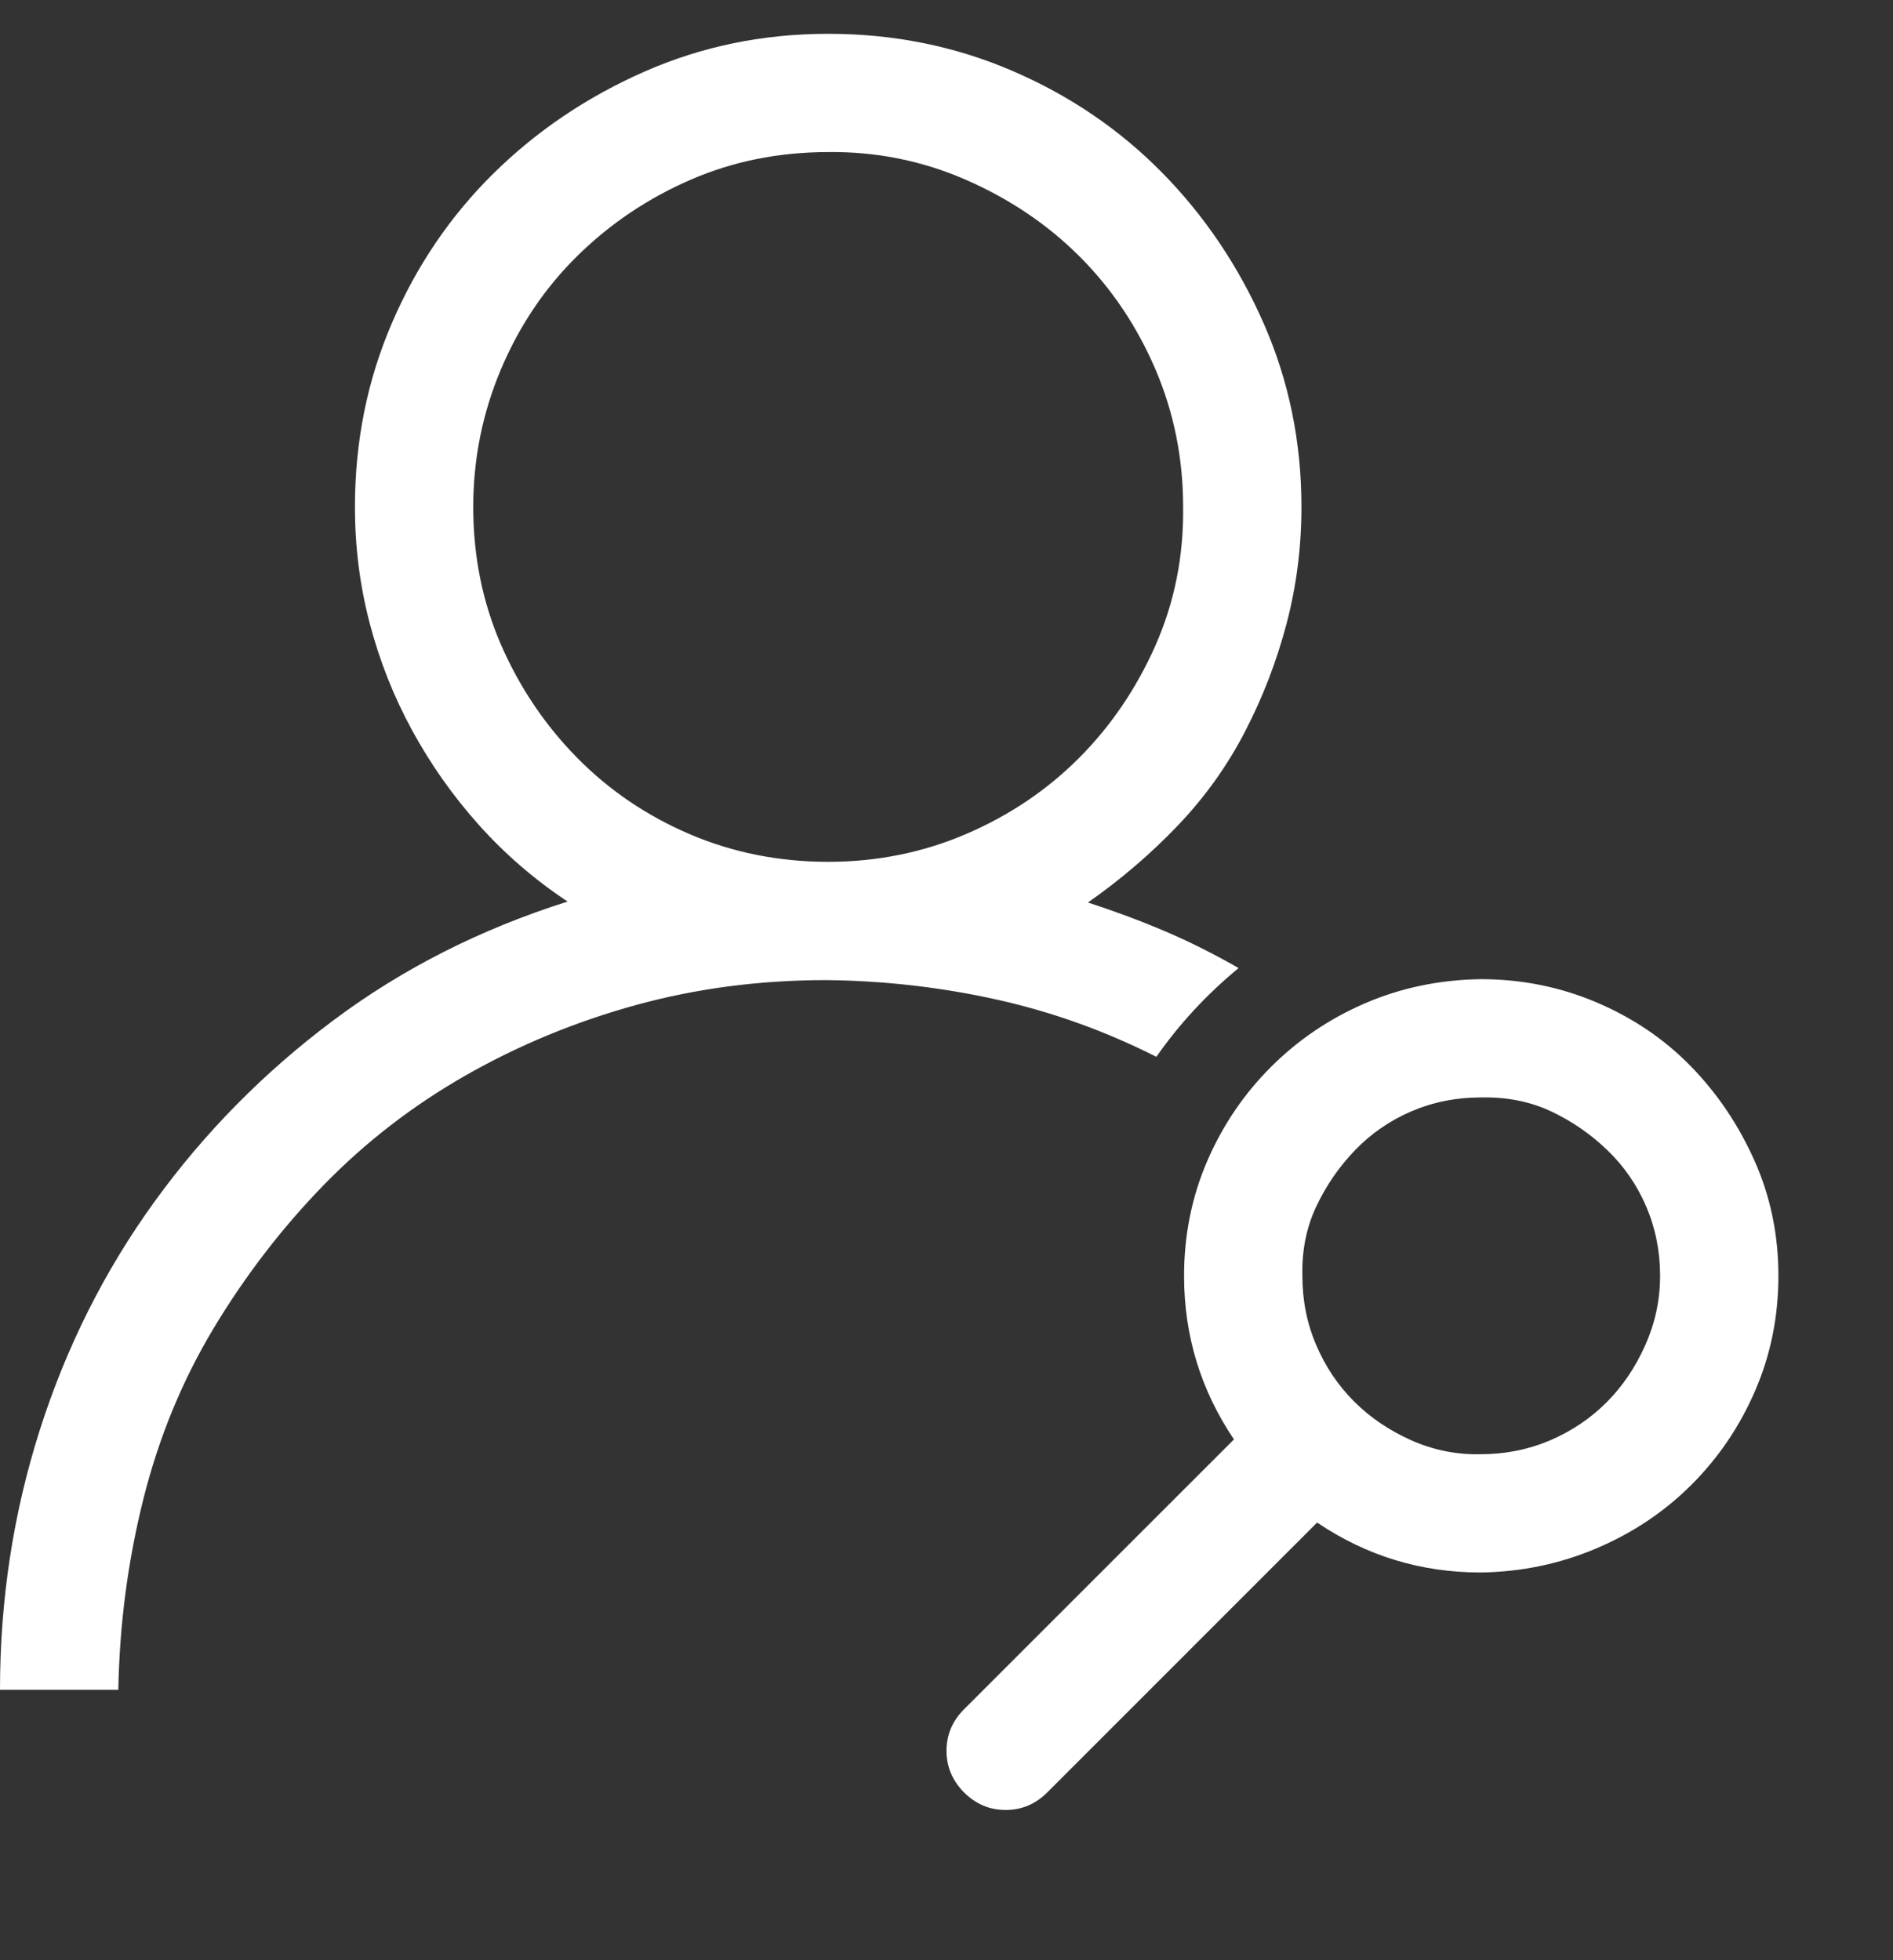 <svg width="28" height="29" viewBox="0 0 28 29" fill="none" xmlns="http://www.w3.org/2000/svg">
<rect x="0" y="0" width="28" height="29" fill="#333333" stroke="none"/>
<g clip-path="url(#clip0_2215_4720)">
<path d="M18.32 14.322C17.846 14.714 17.441 15.152 17.104 15.635C16.347 15.252 15.559 14.969 14.738 14.787C13.918 14.605 13.079 14.509 12.223 14.5C11.238 14.5 10.3 14.623 9.406 14.869C8.513 15.115 7.674 15.462 6.891 15.908C6.107 16.355 5.405 16.897 4.785 17.535C4.165 18.173 3.623 18.88 3.158 19.654C2.693 20.429 2.347 21.272 2.119 22.184C1.891 23.095 1.768 24.034 1.75 25H0C0 23.669 0.196 22.389 0.588 21.158C0.98 19.928 1.545 18.802 2.283 17.781C3.021 16.76 3.901 15.867 4.922 15.102C5.943 14.336 7.1 13.748 8.395 13.338C7.902 13.01 7.465 12.632 7.082 12.203C6.699 11.775 6.371 11.31 6.098 10.809C5.824 10.307 5.615 9.779 5.469 9.223C5.323 8.667 5.25 8.092 5.25 7.5C5.25 6.534 5.432 5.627 5.797 4.779C6.161 3.932 6.663 3.193 7.301 2.564C7.939 1.936 8.682 1.434 9.529 1.061C10.377 0.687 11.284 0.5 12.25 0.5C13.216 0.5 14.123 0.682 14.971 1.047C15.818 1.411 16.557 1.913 17.186 2.551C17.814 3.189 18.316 3.932 18.689 4.779C19.063 5.627 19.25 6.534 19.25 7.5C19.25 8.092 19.177 8.667 19.031 9.223C18.885 9.779 18.68 10.312 18.416 10.822C18.152 11.333 17.819 11.797 17.418 12.217C17.017 12.636 16.575 13.014 16.092 13.352C16.484 13.479 16.862 13.62 17.227 13.775C17.591 13.93 17.956 14.113 18.32 14.322ZM7 7.5C7 8.229 7.137 8.908 7.41 9.537C7.684 10.166 8.057 10.722 8.531 11.205C9.005 11.688 9.561 12.066 10.199 12.34C10.837 12.613 11.521 12.75 12.25 12.75C12.97 12.75 13.649 12.613 14.287 12.34C14.925 12.066 15.481 11.693 15.955 11.219C16.429 10.745 16.807 10.189 17.09 9.551C17.372 8.913 17.509 8.229 17.5 7.5C17.5 6.78 17.363 6.101 17.09 5.463C16.816 4.825 16.443 4.269 15.969 3.795C15.495 3.321 14.934 2.943 14.287 2.66C13.64 2.378 12.961 2.241 12.25 2.25C11.521 2.25 10.842 2.387 10.213 2.66C9.584 2.934 9.028 3.307 8.545 3.781C8.062 4.255 7.684 4.816 7.41 5.463C7.137 6.11 7 6.789 7 7.5ZM21.902 14.486C22.504 14.486 23.074 14.6 23.611 14.828C24.149 15.056 24.614 15.37 25.006 15.771C25.398 16.172 25.712 16.637 25.949 17.166C26.186 17.695 26.305 18.264 26.305 18.875C26.305 19.477 26.191 20.042 25.963 20.57C25.735 21.099 25.421 21.564 25.02 21.965C24.619 22.366 24.149 22.68 23.611 22.908C23.074 23.136 22.504 23.255 21.902 23.264C21.018 23.264 20.212 23.018 19.482 22.525L15.49 26.518C15.317 26.691 15.112 26.777 14.875 26.777C14.638 26.777 14.433 26.691 14.26 26.518C14.087 26.344 14 26.139 14 25.902C14 25.665 14.087 25.46 14.26 25.287L18.252 21.295C17.76 20.566 17.514 19.759 17.514 18.875C17.514 18.273 17.628 17.708 17.855 17.18C18.083 16.651 18.398 16.186 18.799 15.785C19.2 15.384 19.665 15.07 20.193 14.842C20.722 14.614 21.292 14.495 21.902 14.486ZM21.902 21.514C22.267 21.514 22.609 21.445 22.928 21.309C23.247 21.172 23.525 20.985 23.762 20.748C23.999 20.511 24.19 20.229 24.336 19.9C24.482 19.572 24.555 19.23 24.555 18.875C24.555 18.51 24.486 18.169 24.35 17.85C24.213 17.531 24.021 17.253 23.775 17.016C23.529 16.779 23.251 16.587 22.941 16.441C22.631 16.296 22.285 16.227 21.902 16.236C21.538 16.236 21.196 16.305 20.877 16.441C20.558 16.578 20.28 16.77 20.043 17.016C19.806 17.262 19.615 17.54 19.469 17.85C19.323 18.16 19.255 18.501 19.264 18.875C19.264 19.24 19.332 19.581 19.469 19.9C19.605 20.219 19.792 20.497 20.029 20.734C20.266 20.971 20.549 21.163 20.877 21.309C21.205 21.454 21.547 21.523 21.902 21.514Z" fill="white"/>
</g>
<defs>
<clipPath id="clip0_2215_4720">
<rect width="28" height="28" fill="white" transform="translate(0 0.5)"/>
</clipPath>
</defs>
</svg>
